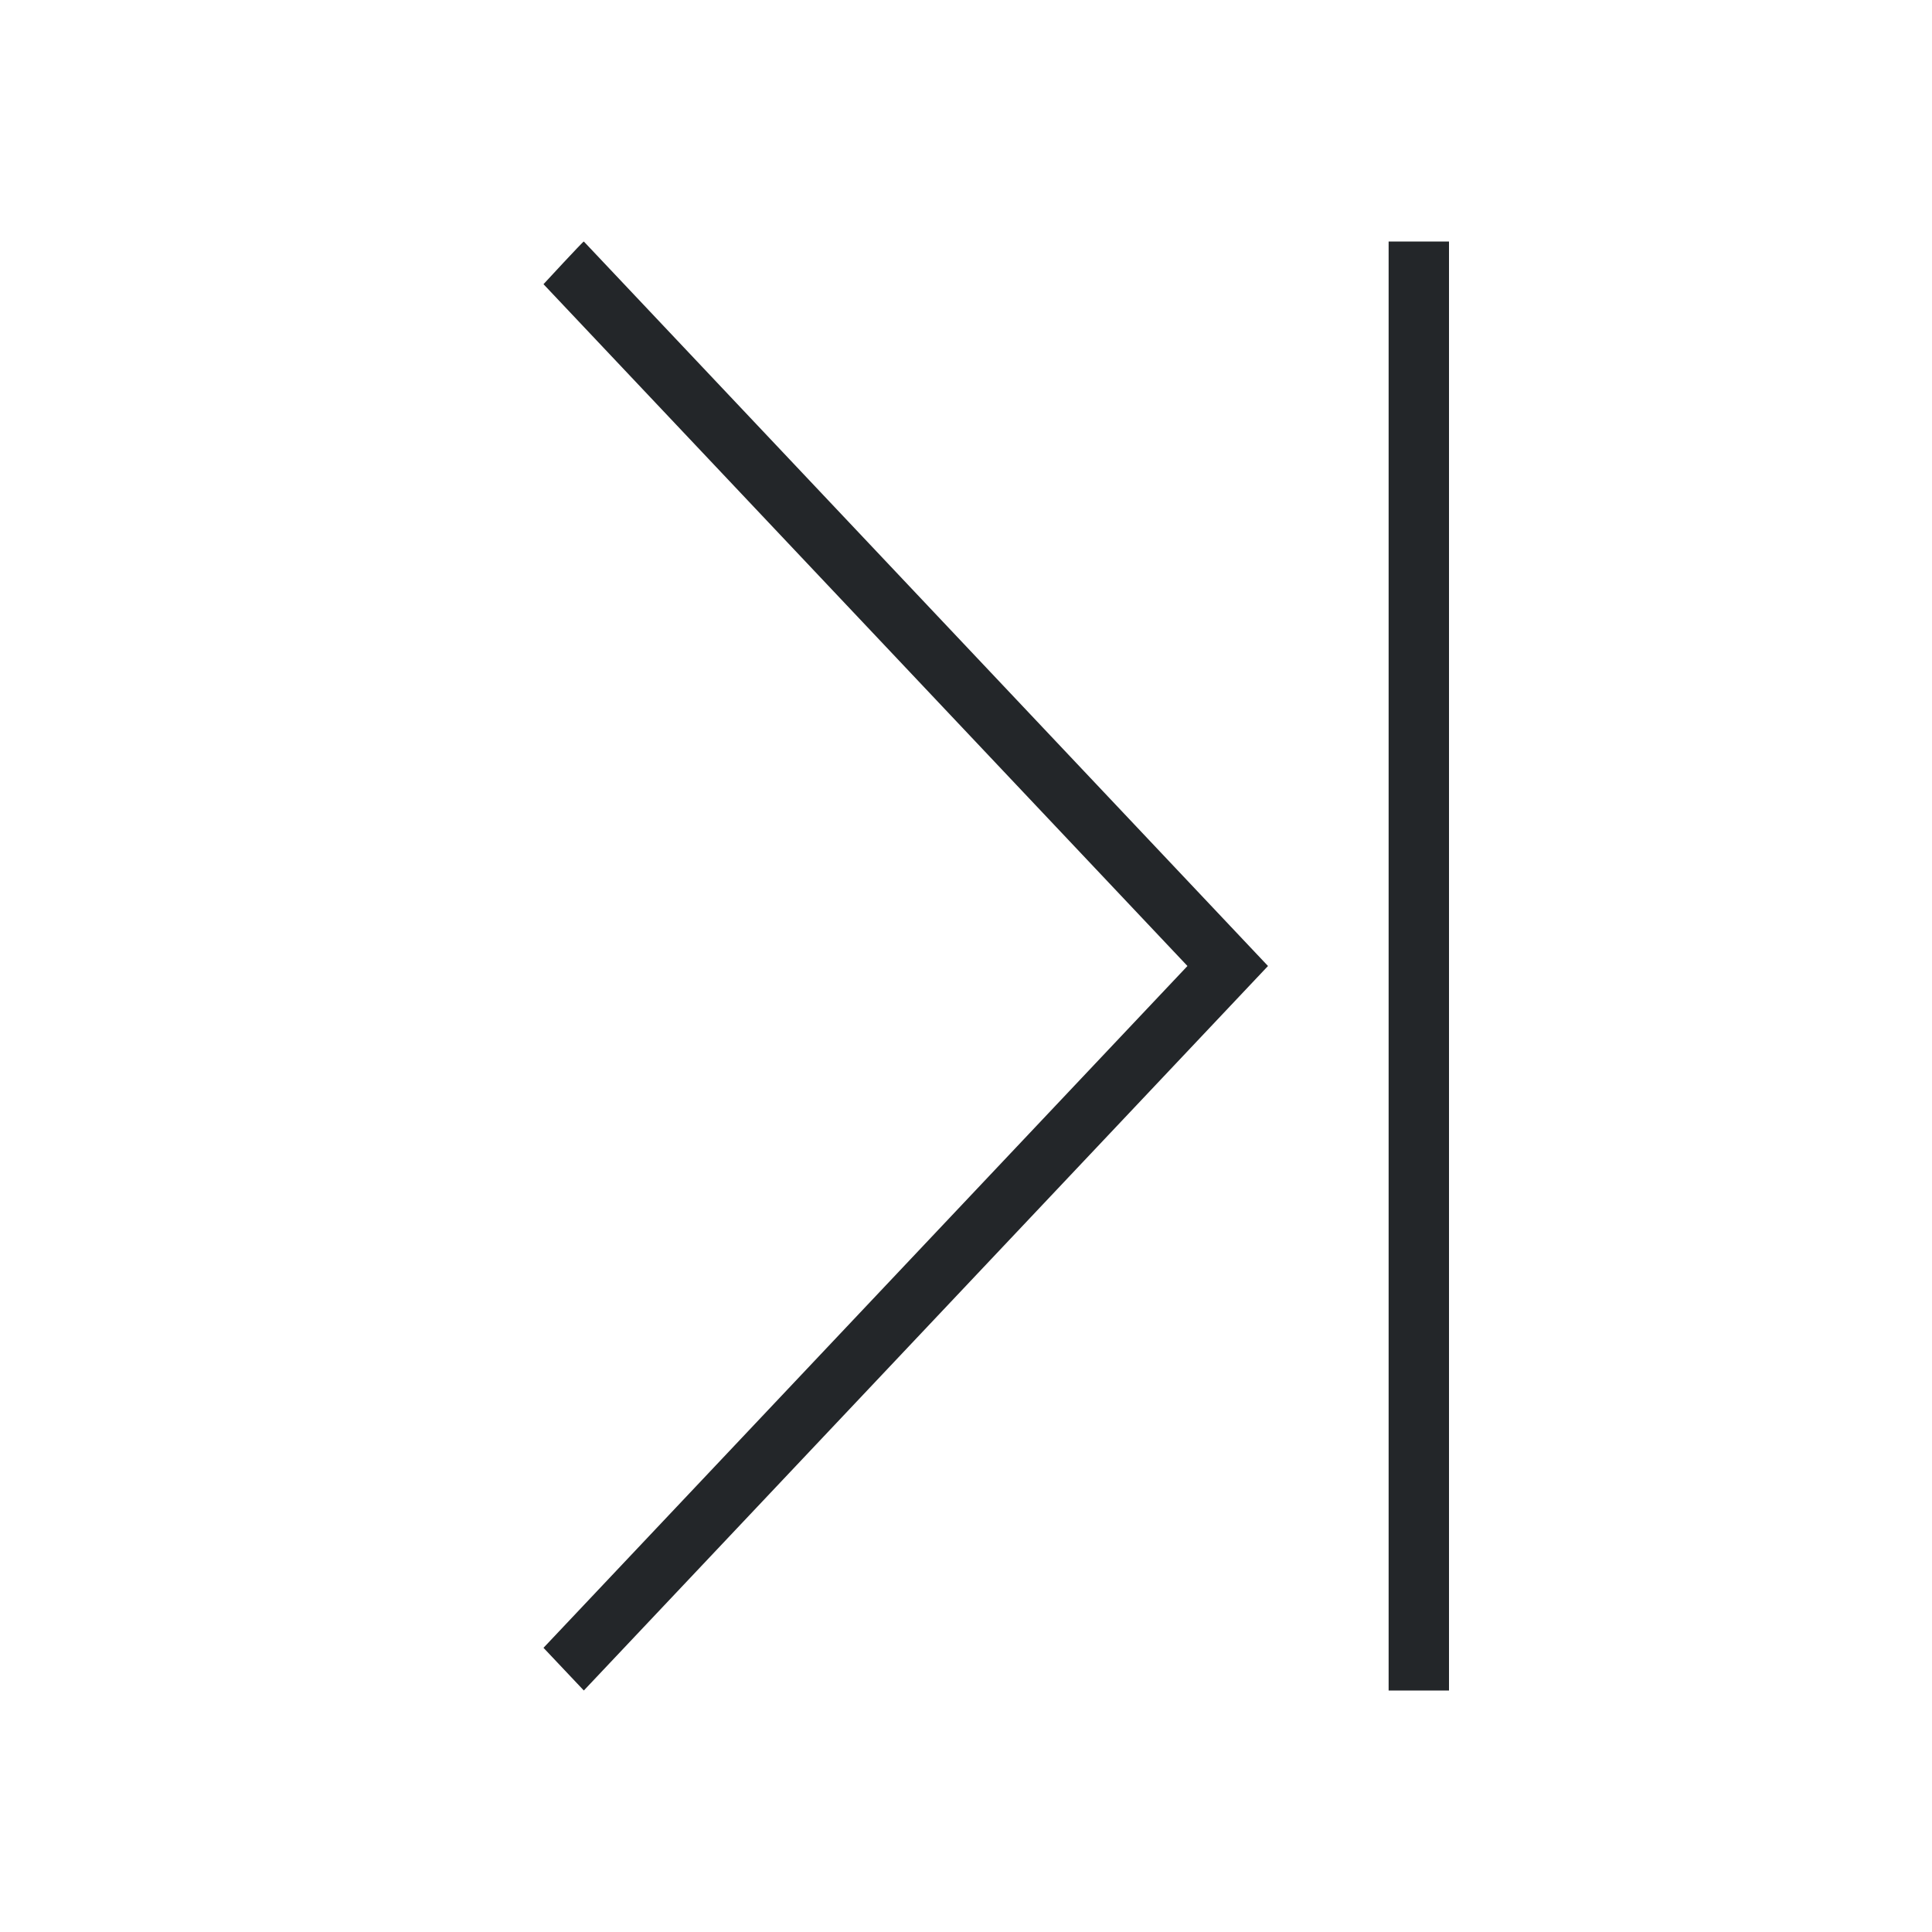 <svg xmlns="http://www.w3.org/2000/svg" viewBox="0 0 32 32">
  <defs
     id="defs3051">
    <style
       type="text/css"
       id="current-color-scheme">
      .ColorScheme-Text {
        color:#232629;
      }
      </style>
  </defs>
  <path
     style="fill:currentColor;fill-opacity:1;stroke:none" 
     d="M 9.67 4 C 9.656 3.998 9.002 4.707 9.002 4.707 L 19.668 16 L 9.002 27.293 L 9.67 28 L 21.002 16 L 9.67 4 z M 23 4 L 23 28 L 24 28 L 24 4 L 23 4 z "
     id="path8" 
     class="ColorScheme-Text"
     />
</svg>
